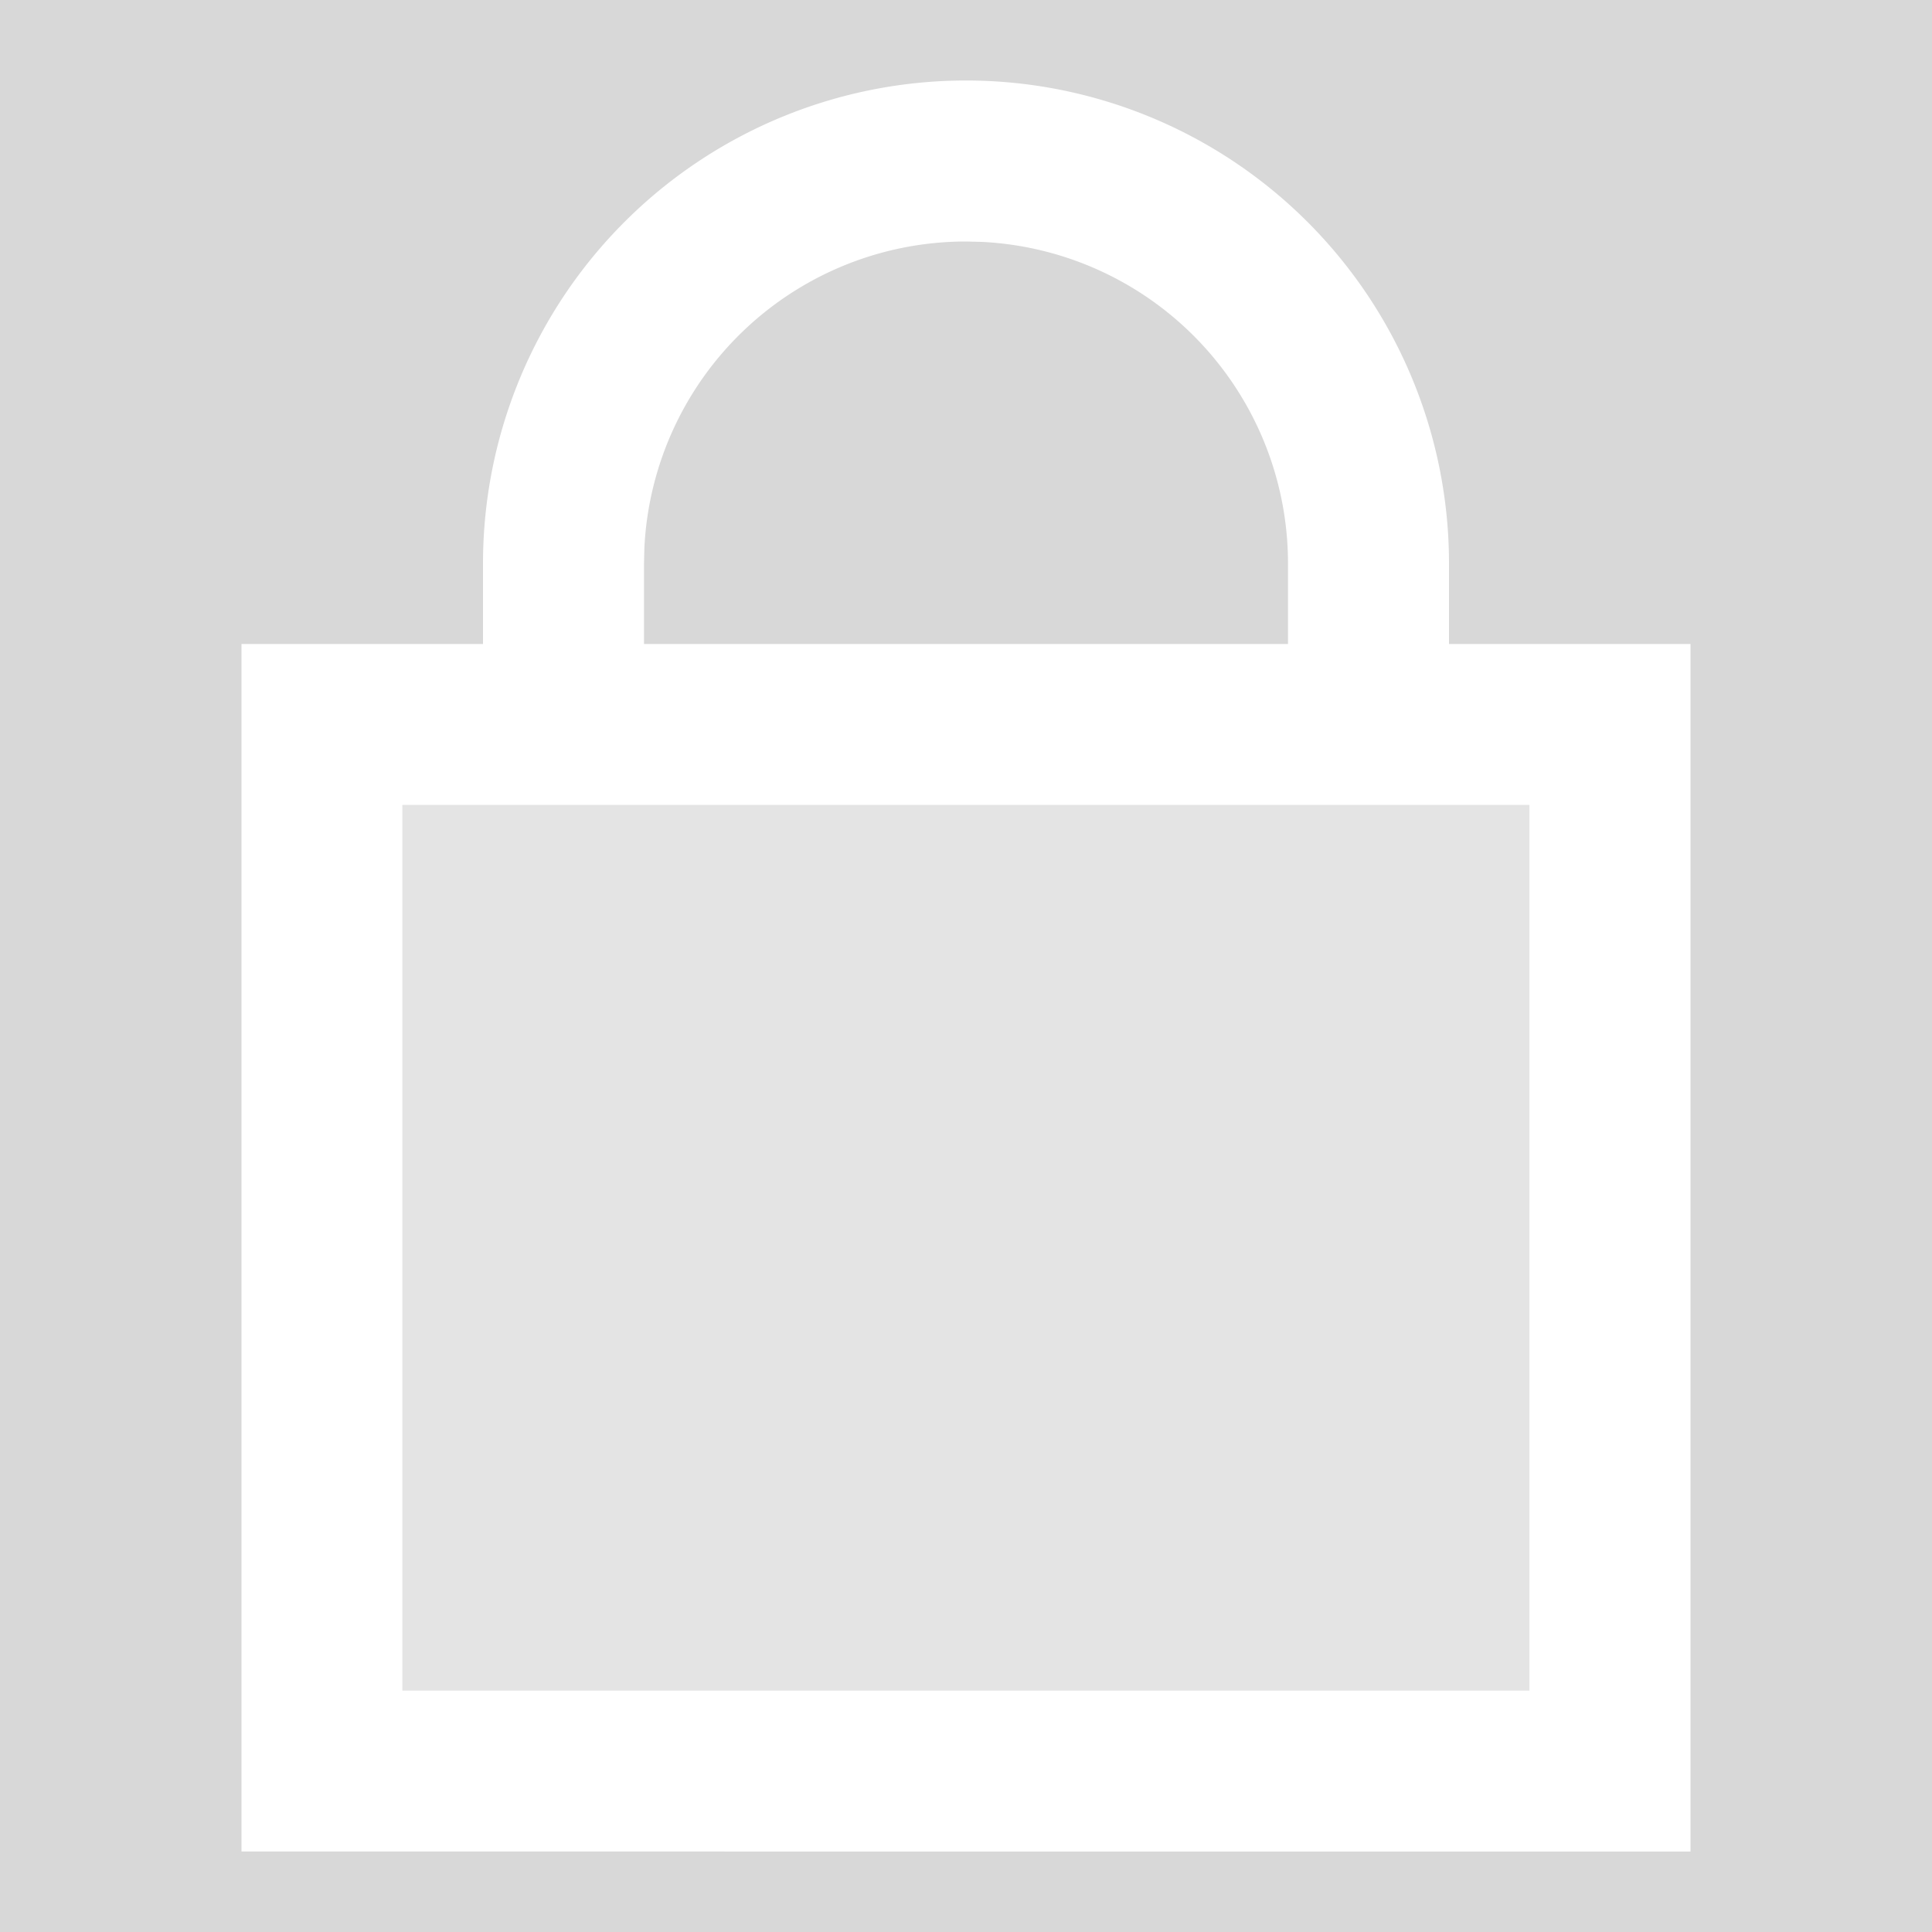 <svg width="24" height="24" xmlns="http://www.w3.org/2000/svg">
    <g fill="none" fill-rule="evenodd">
        <path fill="#D8D8D8" d="M-309-86H72V78h-381z"/>
        <g fill="#FFF">
            <path d="M12 1a6 6 0 0 1 6 6v1h3v15H3V8h3V7a6 6 0 0 1 6-6zm6.999 9h-14v11h14V10zM12 3a4 4 0 0 0-3.995 3.8L8 7v1h8V7a4 4 0 0 0-3.8-3.995L12 3z" fill-rule="nonzero"/>
            <path opacity=".3" d="M5 10h14v11H5z"/>
        </g>
    </g>
</svg>
